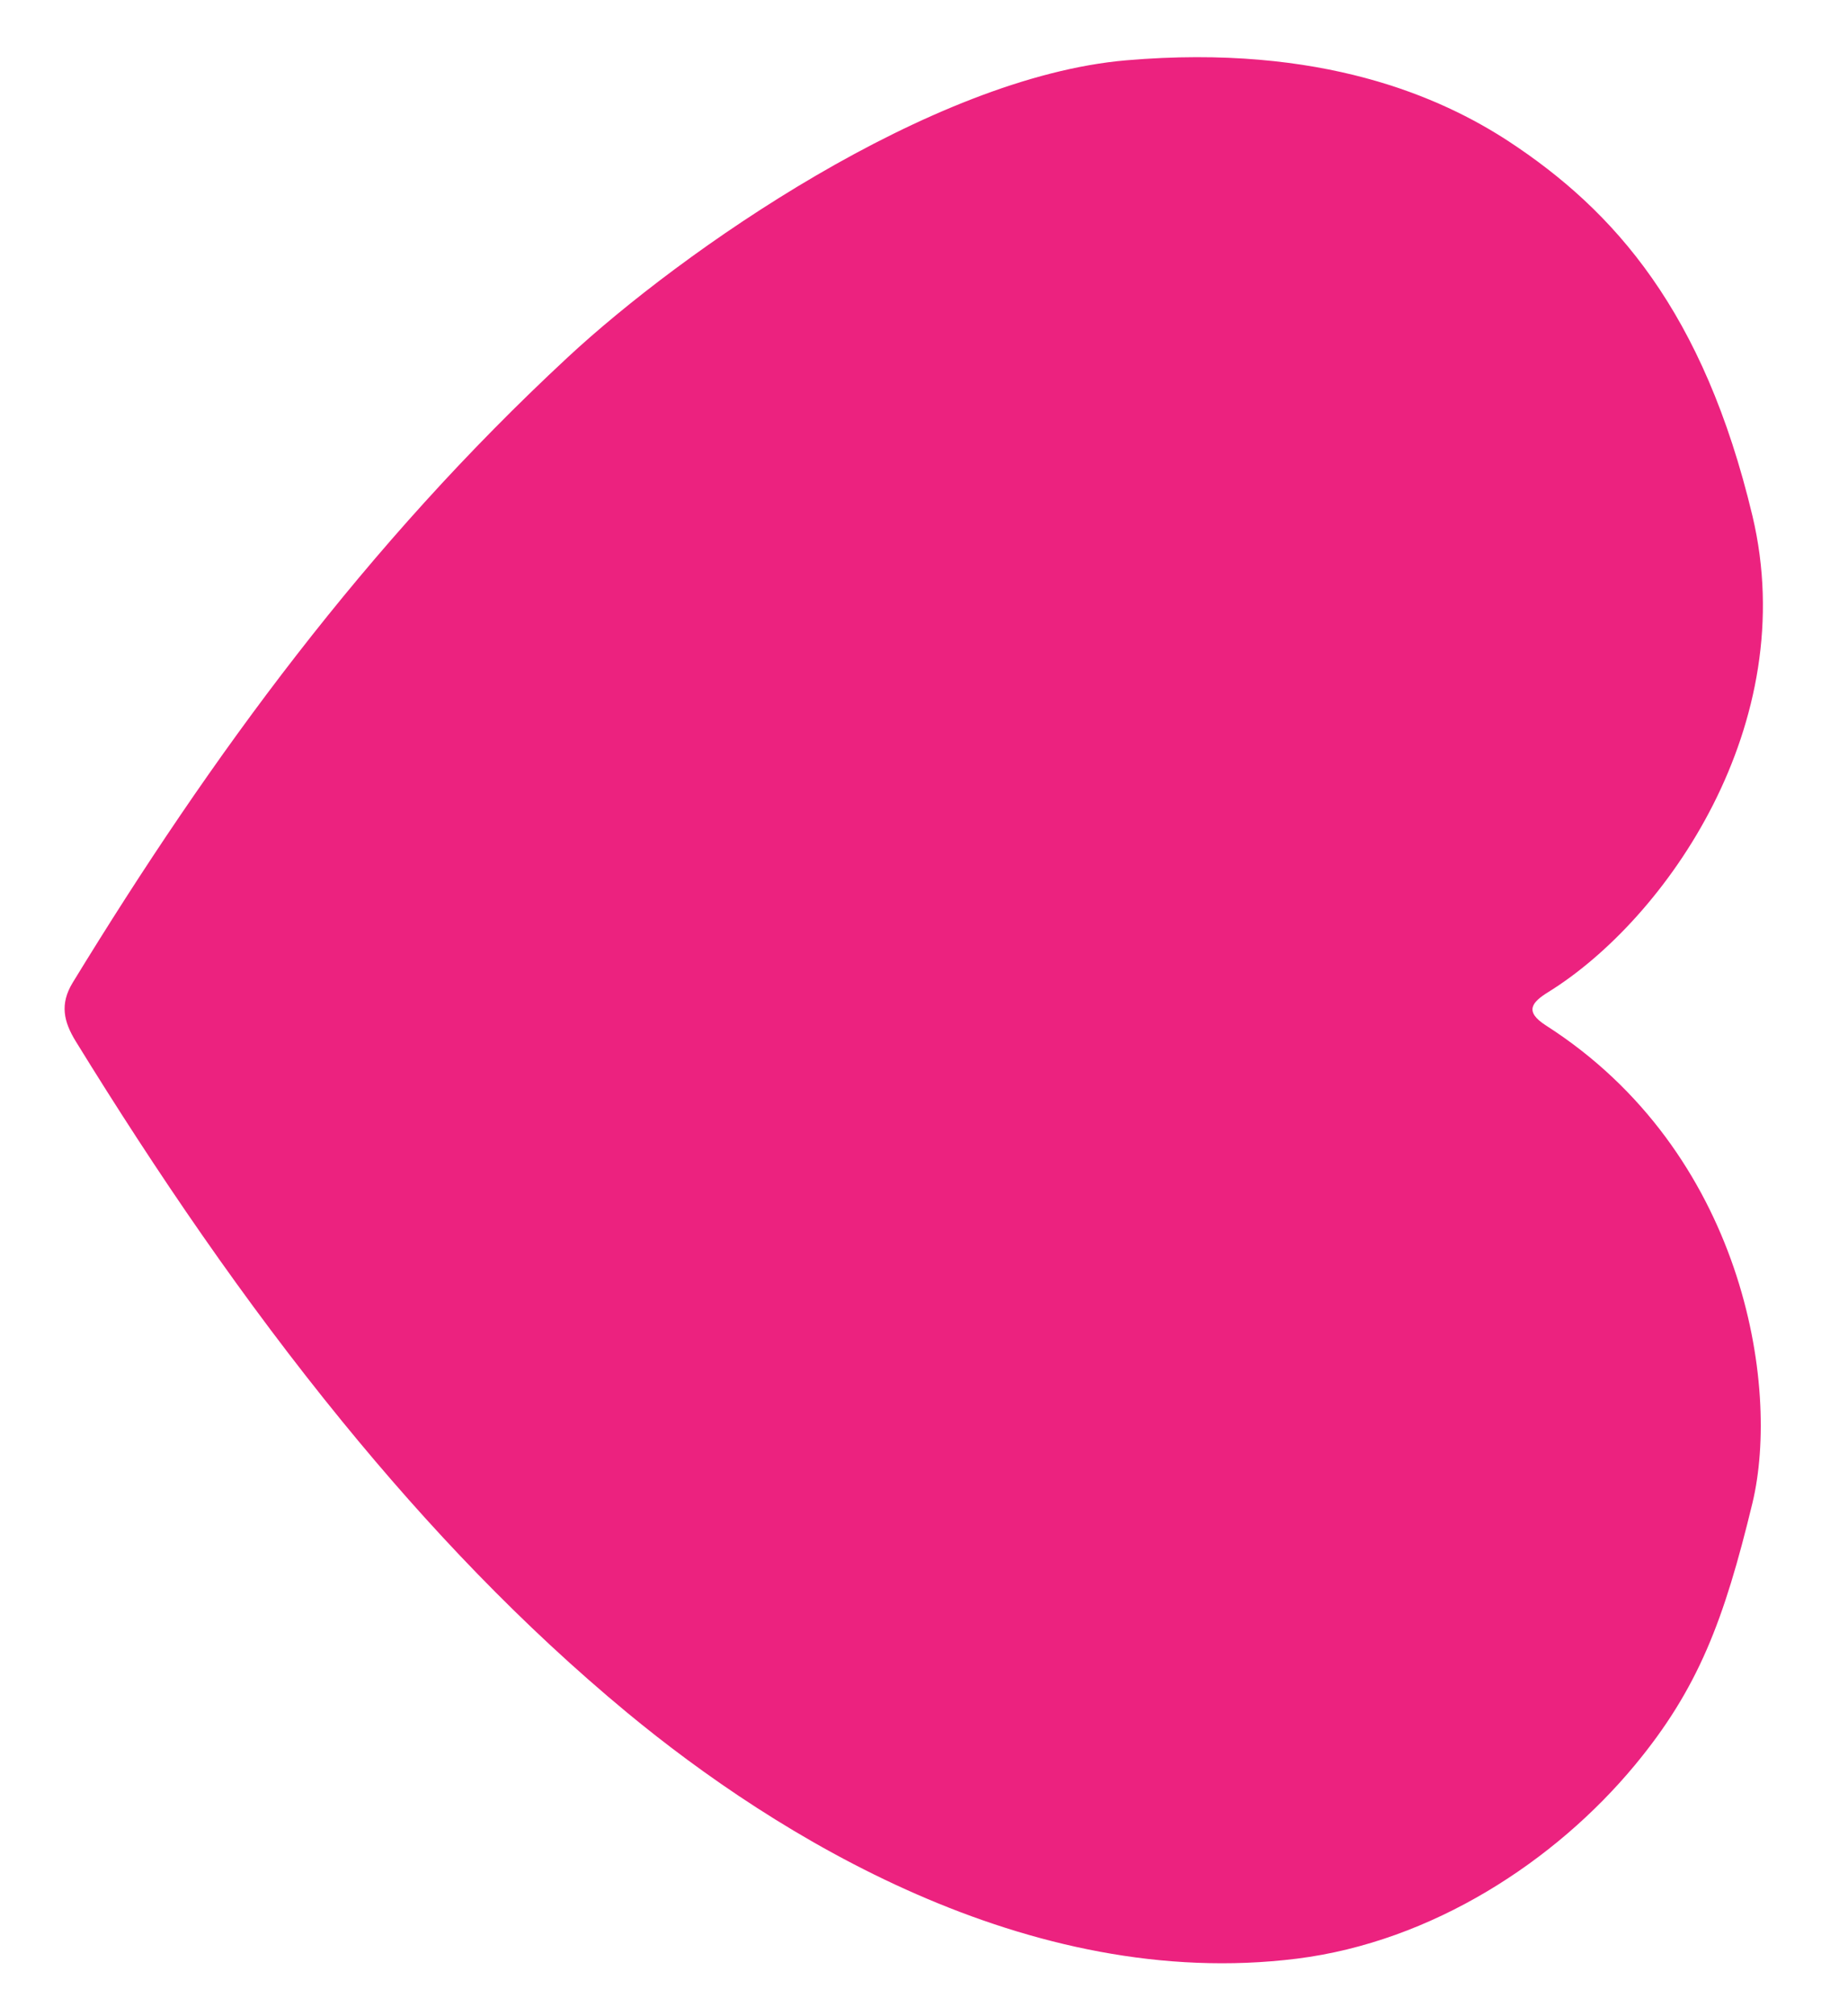 <?xml version="1.0" encoding="utf-8"?>
<!-- Generator: Adobe Illustrator 16.0.0, SVG Export Plug-In . SVG Version: 6.00 Build 0)  -->
<!DOCTYPE svg PUBLIC "-//W3C//DTD SVG 1.1//EN" "http://www.w3.org/Graphics/SVG/1.1/DTD/svg11.dtd">
<svg version="1.1" id="Layer_1" xmlns="http://www.w3.org/2000/svg" xmlns:xlink="http://www.w3.org/1999/xlink" x="0px" y="0px"
	 width="24.25px" height="26.438px" viewBox="0 0 24.25 26.438" enable-background="new 0 0 24.25 26.438" xml:space="preserve">
<g>
	<g>
		<path fill="#EC227F" d="M22.996,6.766c-0.639-2.675-1.806-4-3.206-4.917c-0.876-0.57-2.442-1.278-5.011-1.058
			c-2.569,0.22-5.836,2.507-7.334,3.9c-2.639,2.45-4.66,5.202-6.492,8.199c-0.17,0.28-0.118,0.509,0.041,0.768
			c1.066,1.731,2.211,3.411,3.498,4.987c1.131,1.385,2.358,2.676,3.737,3.818c1.948,1.611,5.257,3.668,8.79,3.227
			c1.777-0.223,3.389-1.279,4.433-2.537c0.834-1.006,1.171-1.898,1.544-3.439c0.371-1.541-0.123-4.611-2.71-6.264
			c-0.288-0.185-0.185-0.305,0.036-0.441C21.863,12.052,23.646,9.498,22.996,6.766z"/>
	</g>
</g>
</svg>
